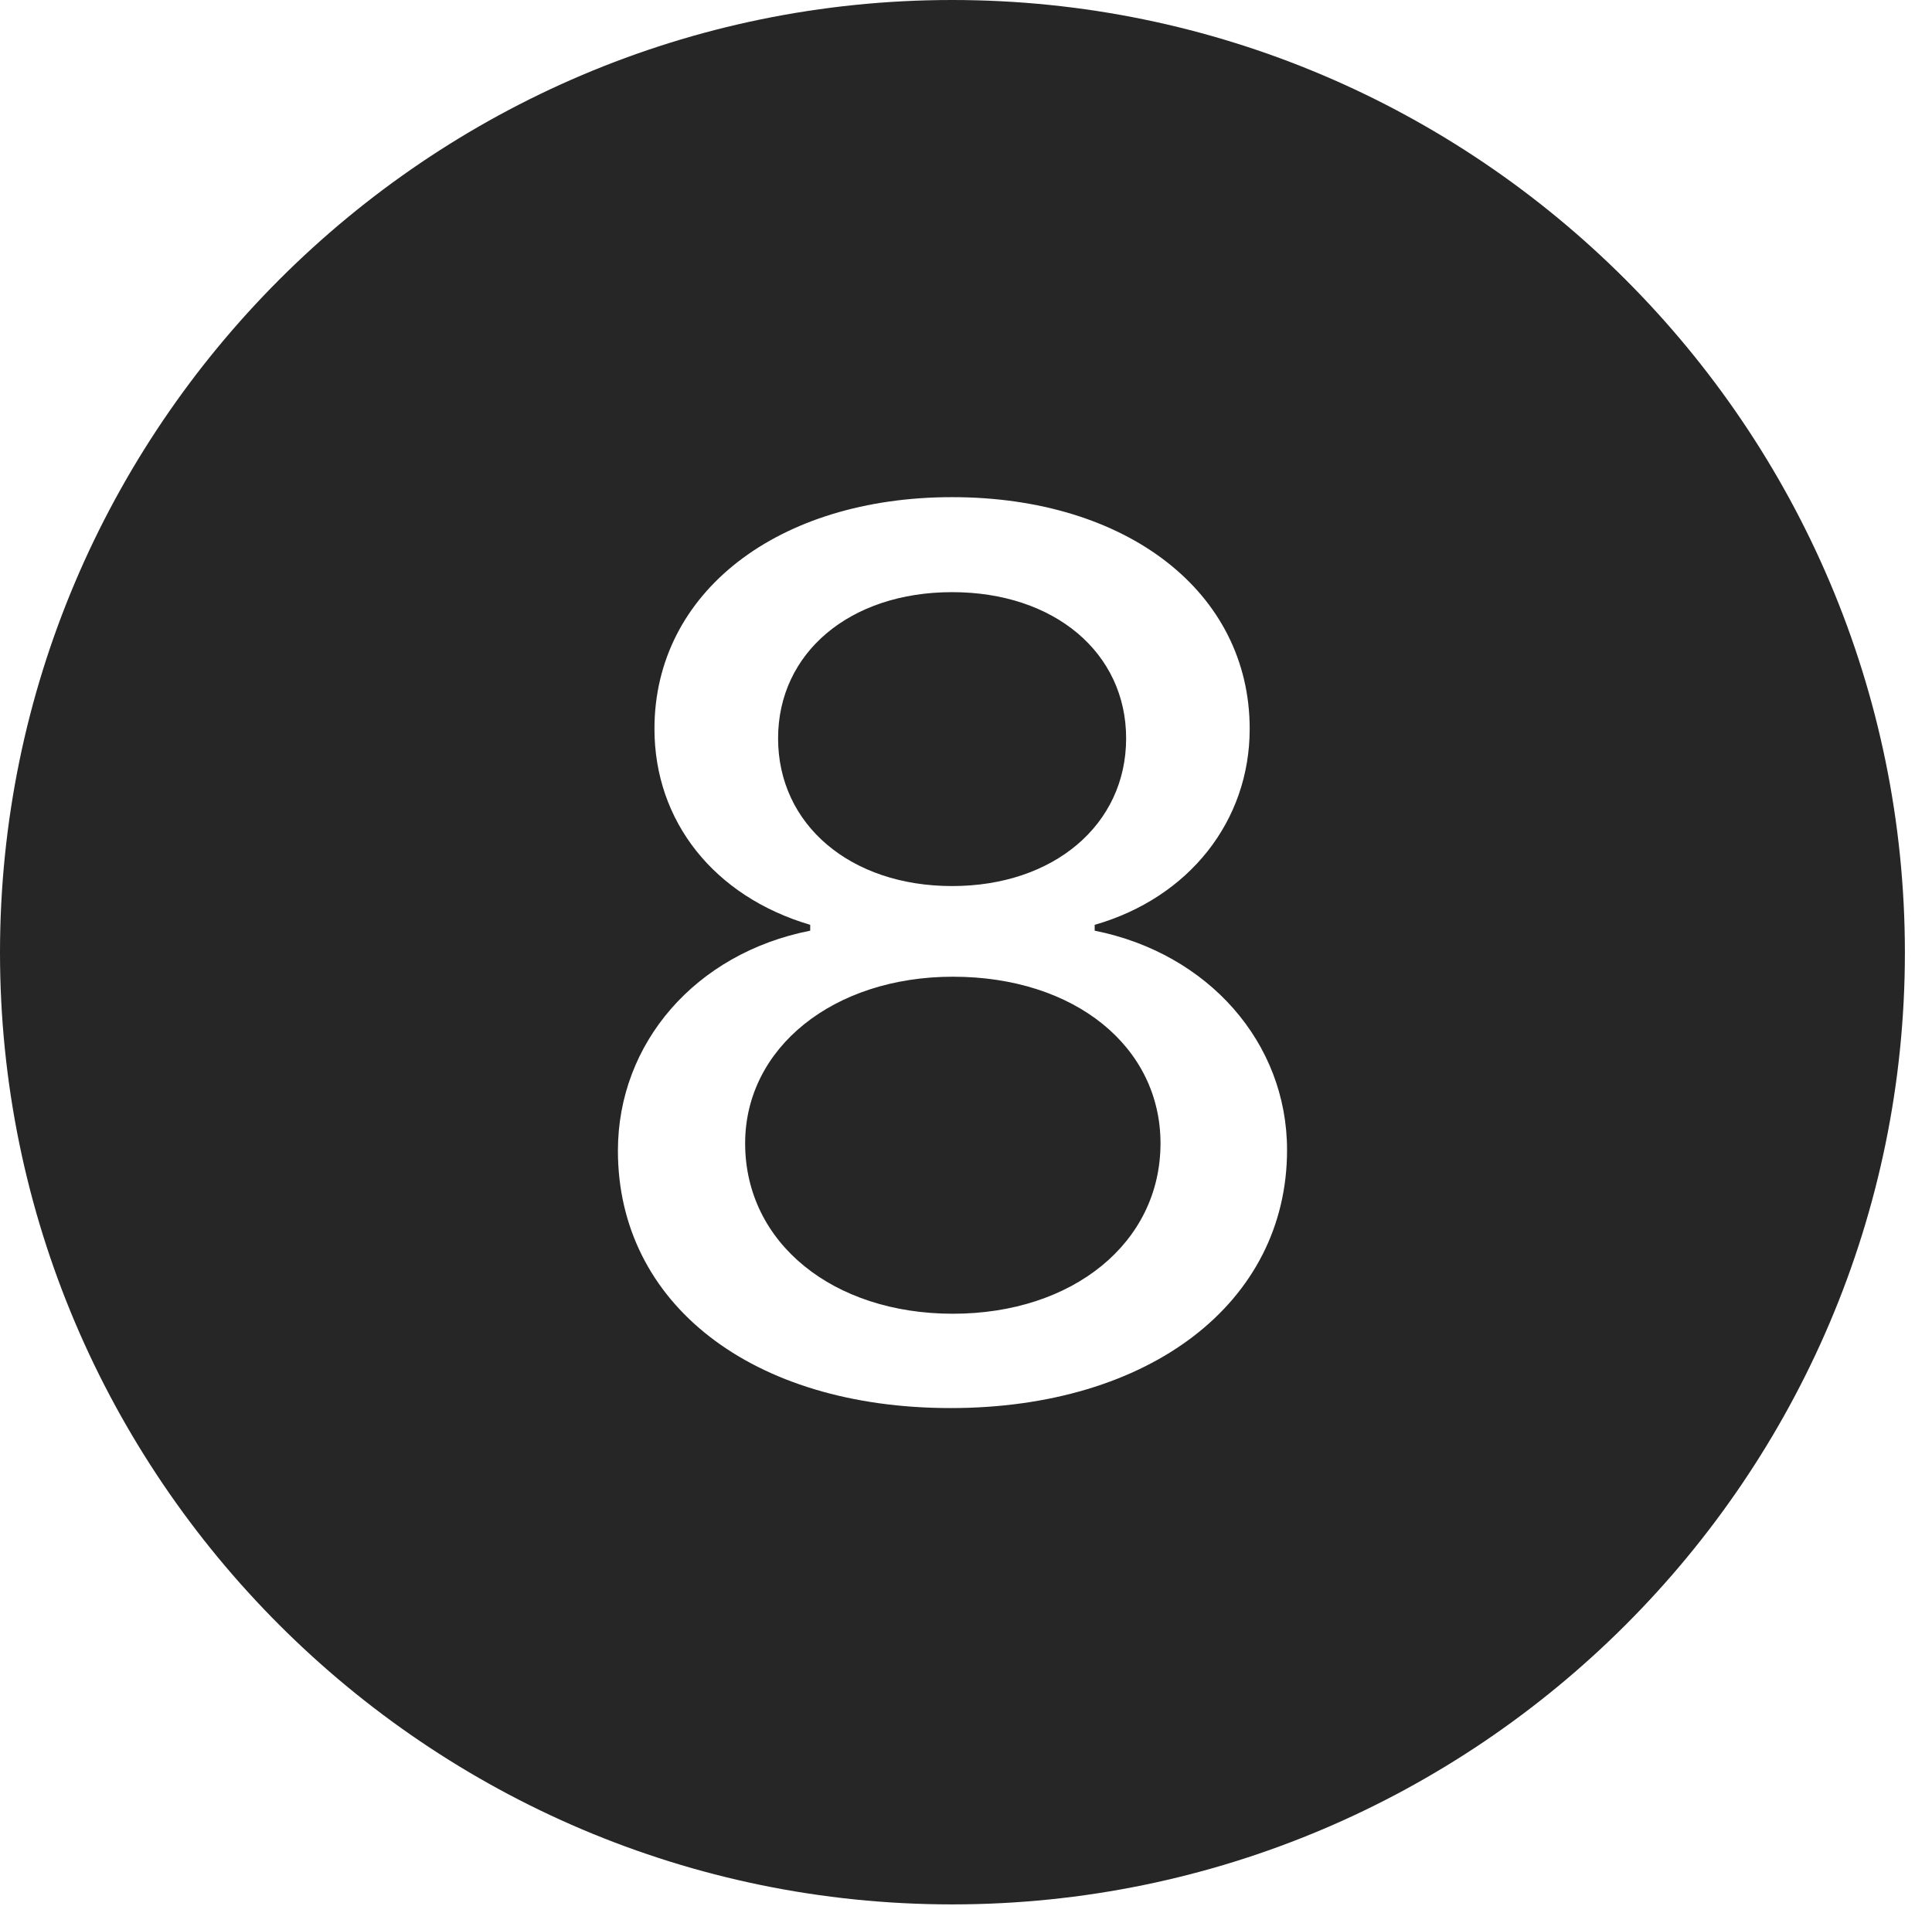 <?xml version="1.0" encoding="UTF-8"?>
<!--Generator: Apple Native CoreSVG 326-->
<!DOCTYPE svg
PUBLIC "-//W3C//DTD SVG 1.1//EN"
       "http://www.w3.org/Graphics/SVG/1.1/DTD/svg11.dtd">
<svg version="1.1" xmlns="http://www.w3.org/2000/svg" xmlns:xlink="http://www.w3.org/1999/xlink" viewBox="0 0 25.801 25.459">
 <g>
  <rect height="25.459" opacity="0" width="25.801" x="0" y="0"/>
  <path d="M25.439 12.725C25.439 19.727 19.727 25.439 12.715 25.439C5.713 25.439 0 19.727 0 12.725C0 5.713 5.713 0 12.715 0C19.727 0 25.439 5.713 25.439 12.725ZM8.74 9.736C8.74 10.967 9.531 11.973 10.82 12.354L10.82 12.432C9.287 12.734 8.252 13.935 8.252 15.371C8.252 17.412 10.039 18.809 12.695 18.809C15.352 18.809 17.188 17.402 17.188 15.361C17.188 13.926 16.133 12.734 14.619 12.432L14.619 12.354C15.879 11.992 16.689 10.967 16.689 9.736C16.689 7.91 15.049 6.641 12.715 6.641C10.391 6.641 8.74 7.91 8.74 9.736ZM15.498 15.273C15.498 16.602 14.326 17.549 12.725 17.549C11.123 17.549 9.951 16.602 9.951 15.273C9.951 13.994 11.133 13.047 12.725 13.047C14.355 13.047 15.498 13.984 15.498 15.273ZM15.039 9.863C15.039 11.016 14.072 11.836 12.715 11.836C11.357 11.836 10.391 11.016 10.391 9.863C10.391 8.721 11.348 7.91 12.715 7.91C14.082 7.91 15.039 8.721 15.039 9.863Z" fill="black" fill-opacity="0.85"/>
 </g>
</svg>
